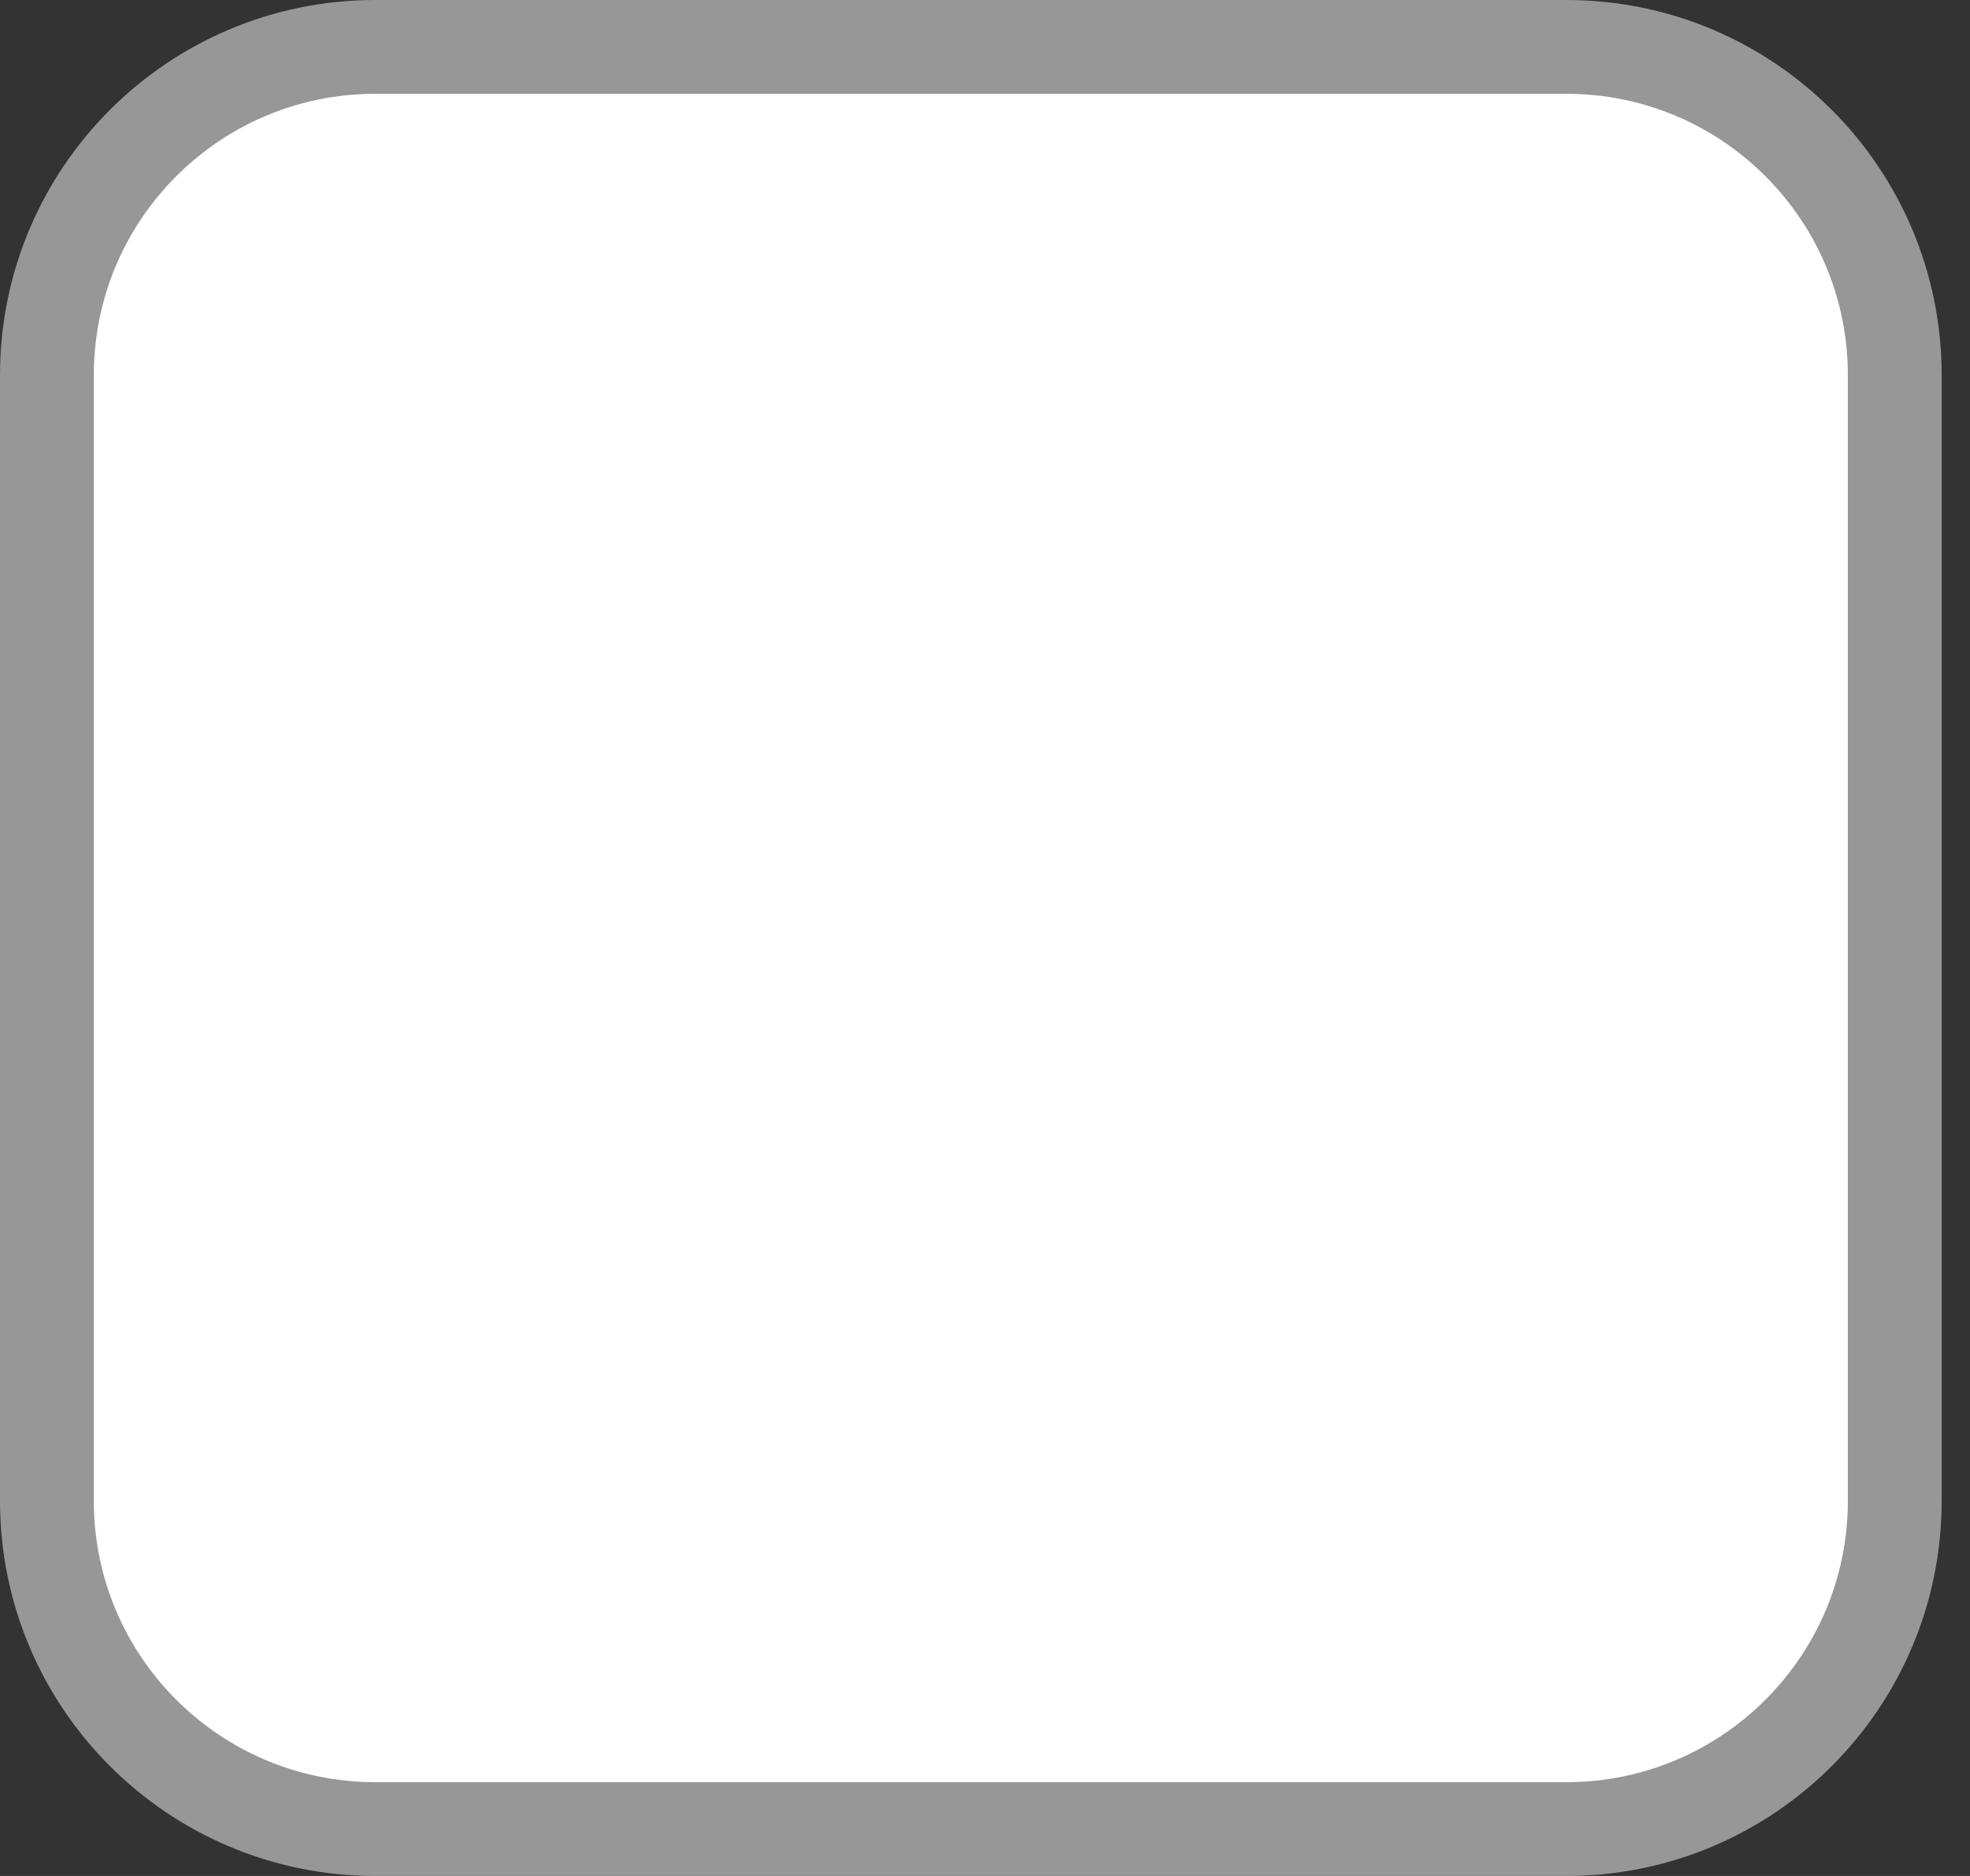 <svg width="21" height="20" viewBox="0 0 21 20" fill="none" xmlns="http://www.w3.org/2000/svg">
<rect x="0" y="0" width="21" height="20" fill="#333333" stroke="none"/>
<path d="M0.5 4C0.5 2.067 2.067 0.5 4 0.5H16.698C18.631 0.5 20.198 2.067 20.198 4V16C20.198 17.933 18.631 19.5 16.698 19.5H4C2.067 19.5 0.5 17.933 0.5 16V4Z" fill="white" stroke="#979797"/>
</svg>
